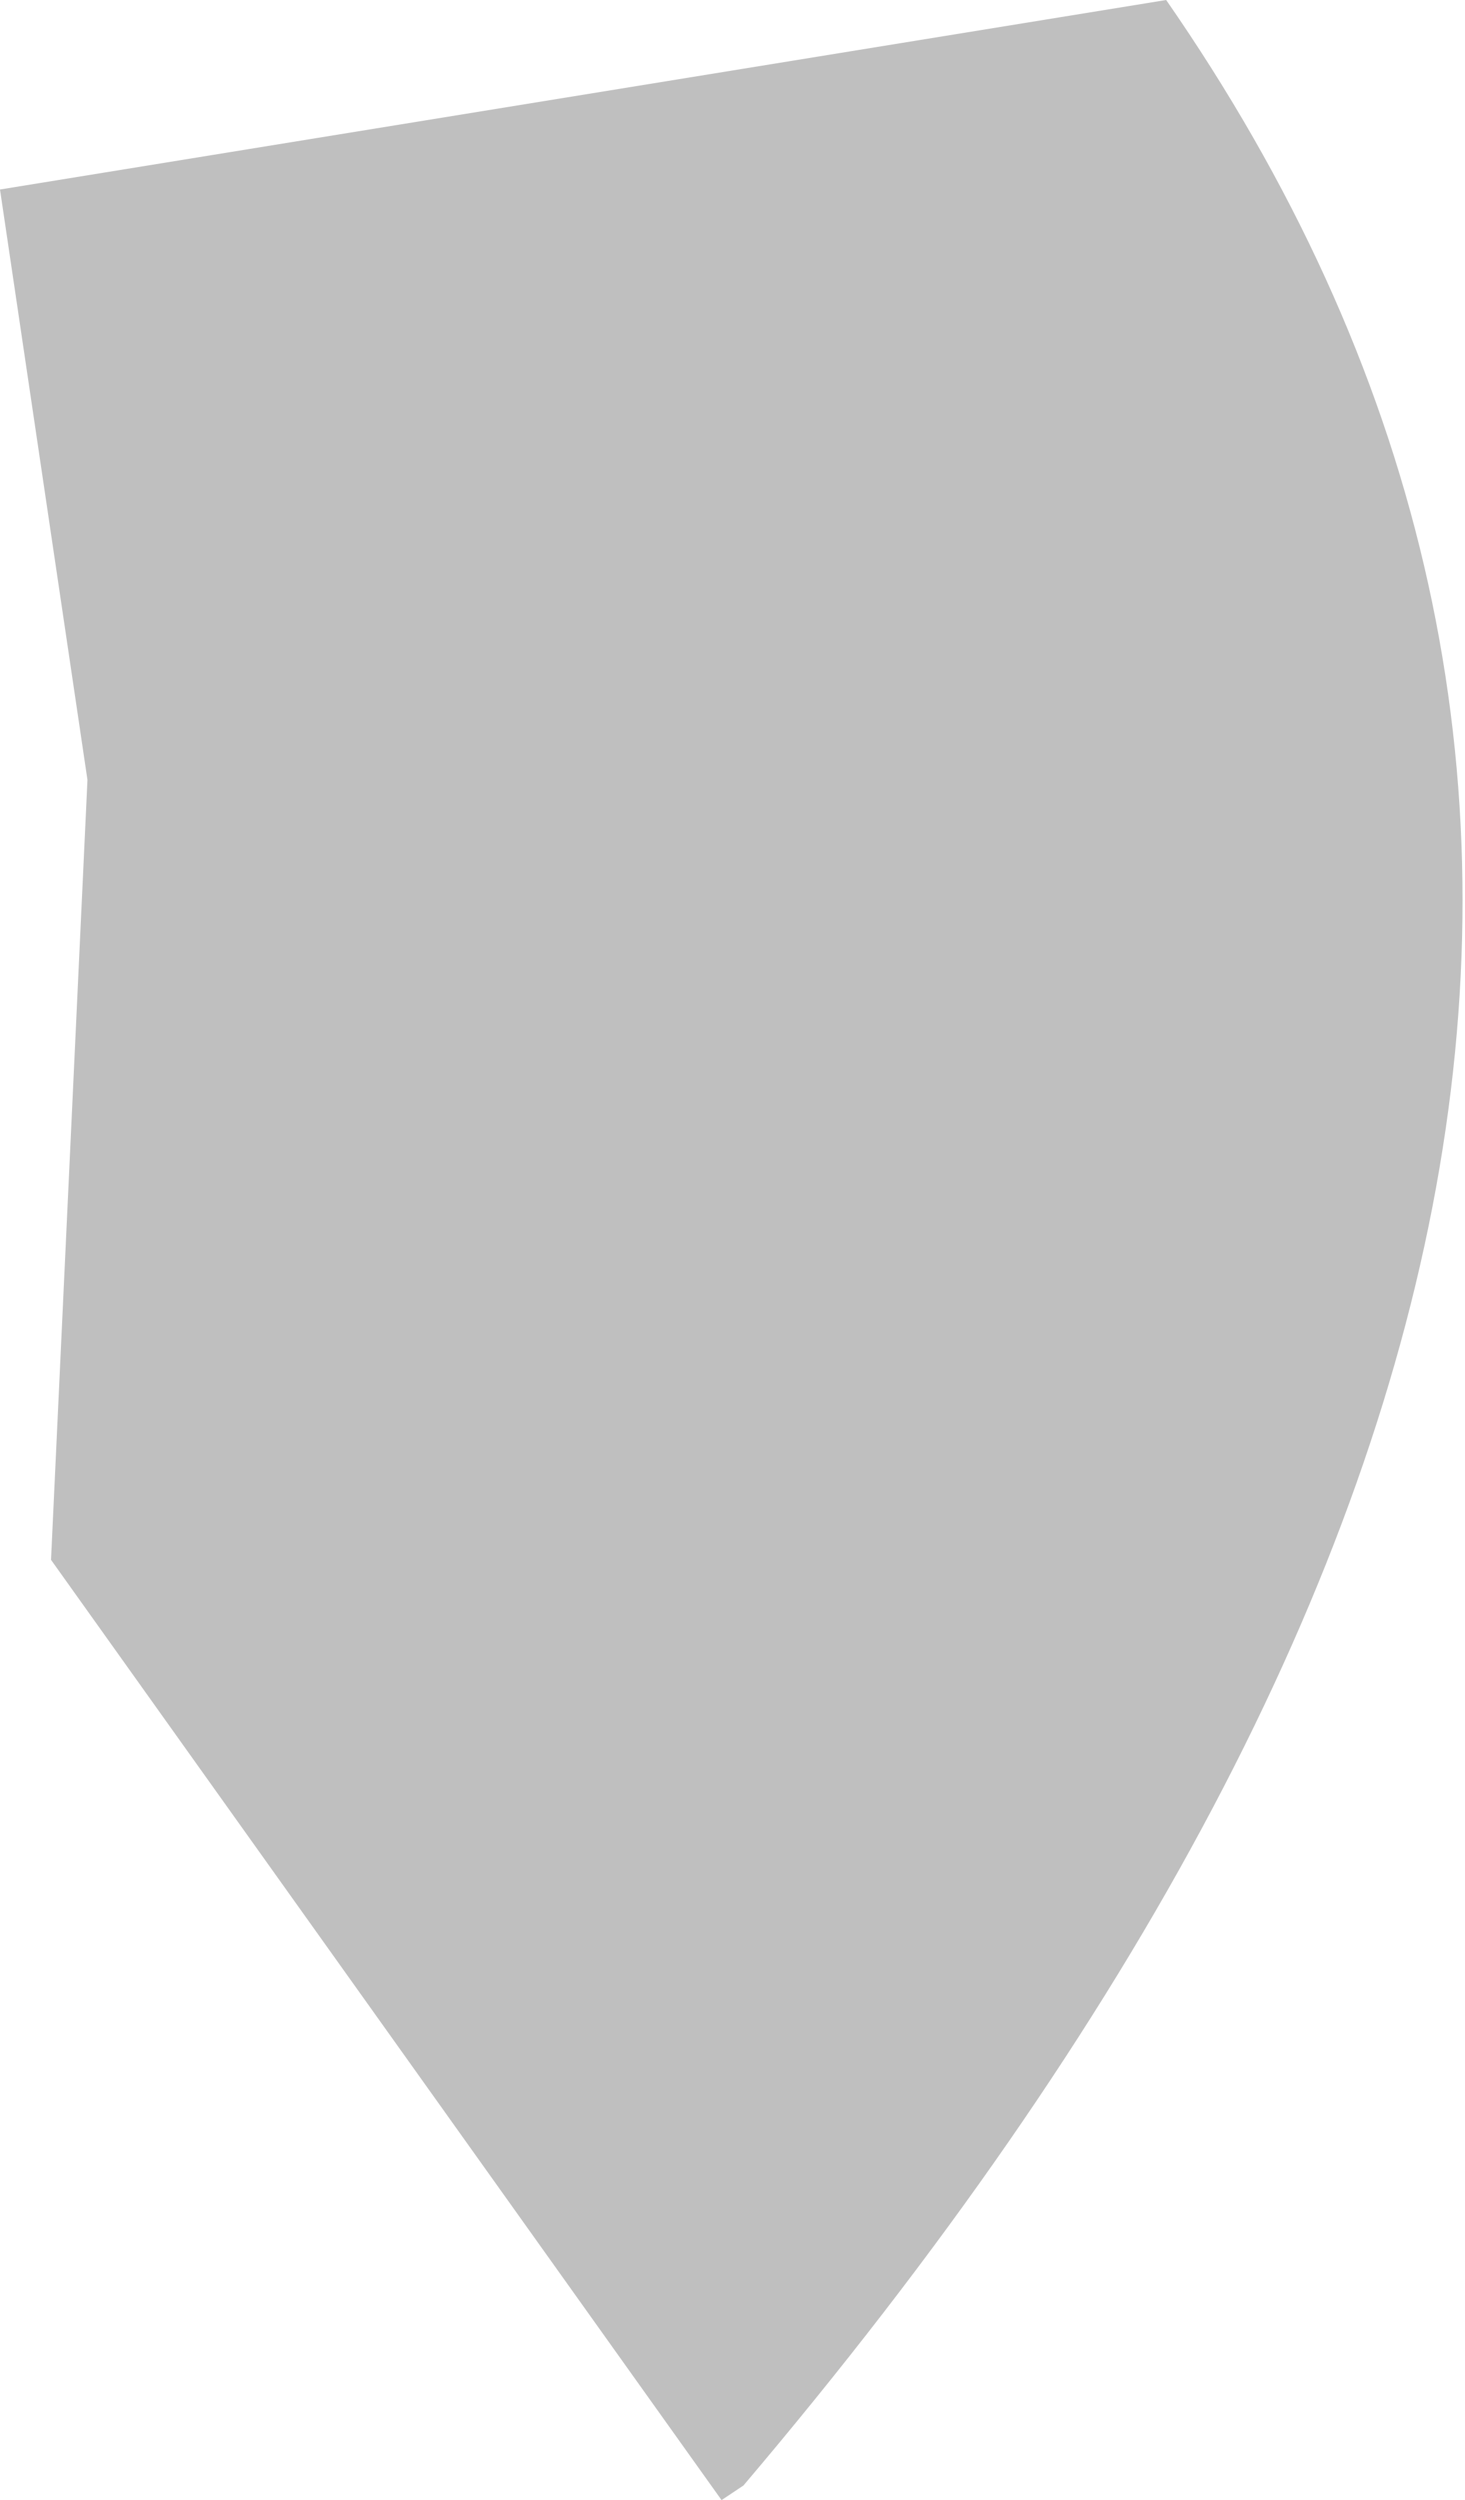 <?xml version="1.0" encoding="UTF-8" standalone="no"?>
<svg xmlns:ffdec="https://www.free-decompiler.com/flash" xmlns:xlink="http://www.w3.org/1999/xlink" ffdec:objectType="shape" height="17.15px" width="10.05px" xmlns="http://www.w3.org/2000/svg">
  <g transform="matrix(1.0, 0.0, 0.0, 1.0, -14.85, -20.75)">
    <path d="M15.45 26.1 L14.85 22.05 22.85 20.75 Q28.05 28.25 19.95 37.8 L19.8 37.9 15.2 31.45 15.45 26.1" fill="#000000" fill-opacity="0.251" fill-rule="evenodd" stroke="none"/>
  </g>
</svg>
